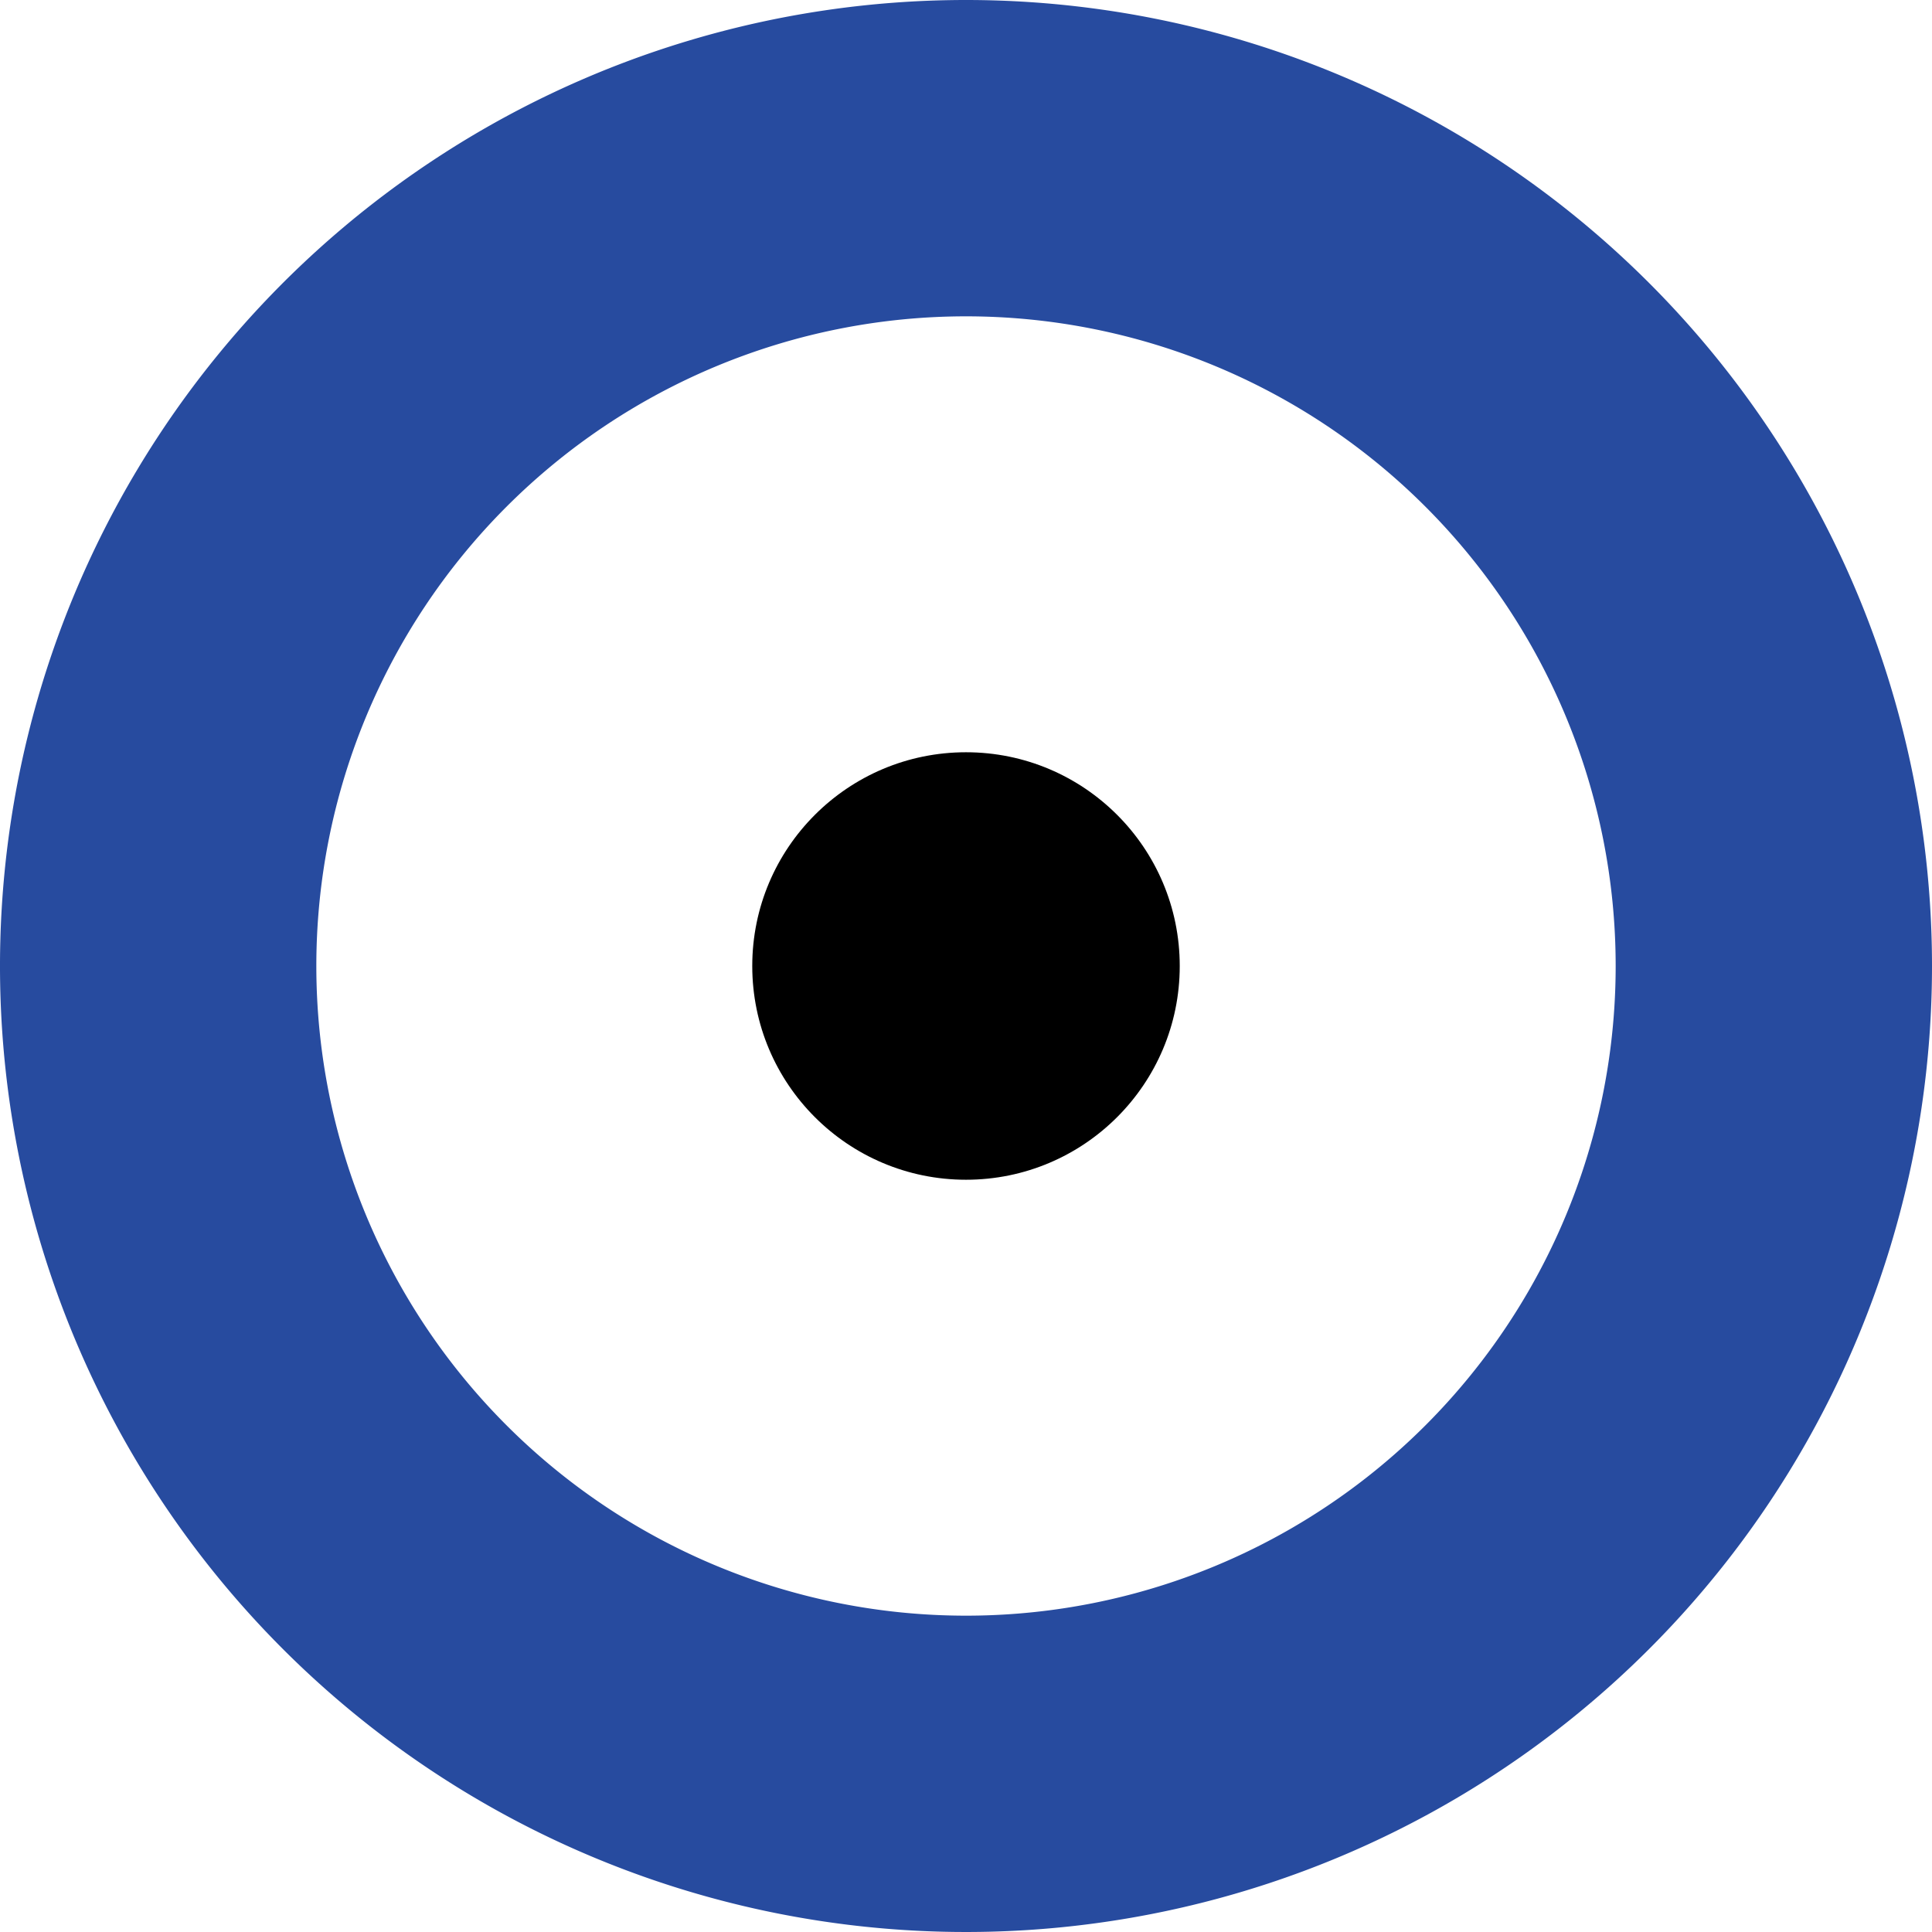 <svg xmlns="http://www.w3.org/2000/svg" viewBox="0 0 300 300"><defs><style>.cls-1{fill:#274b9f;}</style></defs><g id="Calque_2"><path class="cls-1" d="M150,0A150,150,0,1,0,300,150,150,150,0,0,0,150,0Zm0,250.88A100.88,100.88,0,1,1,250.88,150,100.87,100.87,0,0,1,150,250.88Z" transform="translate(0 0)"/><circle cx="150" cy="150" r="33.19"/></g></svg>